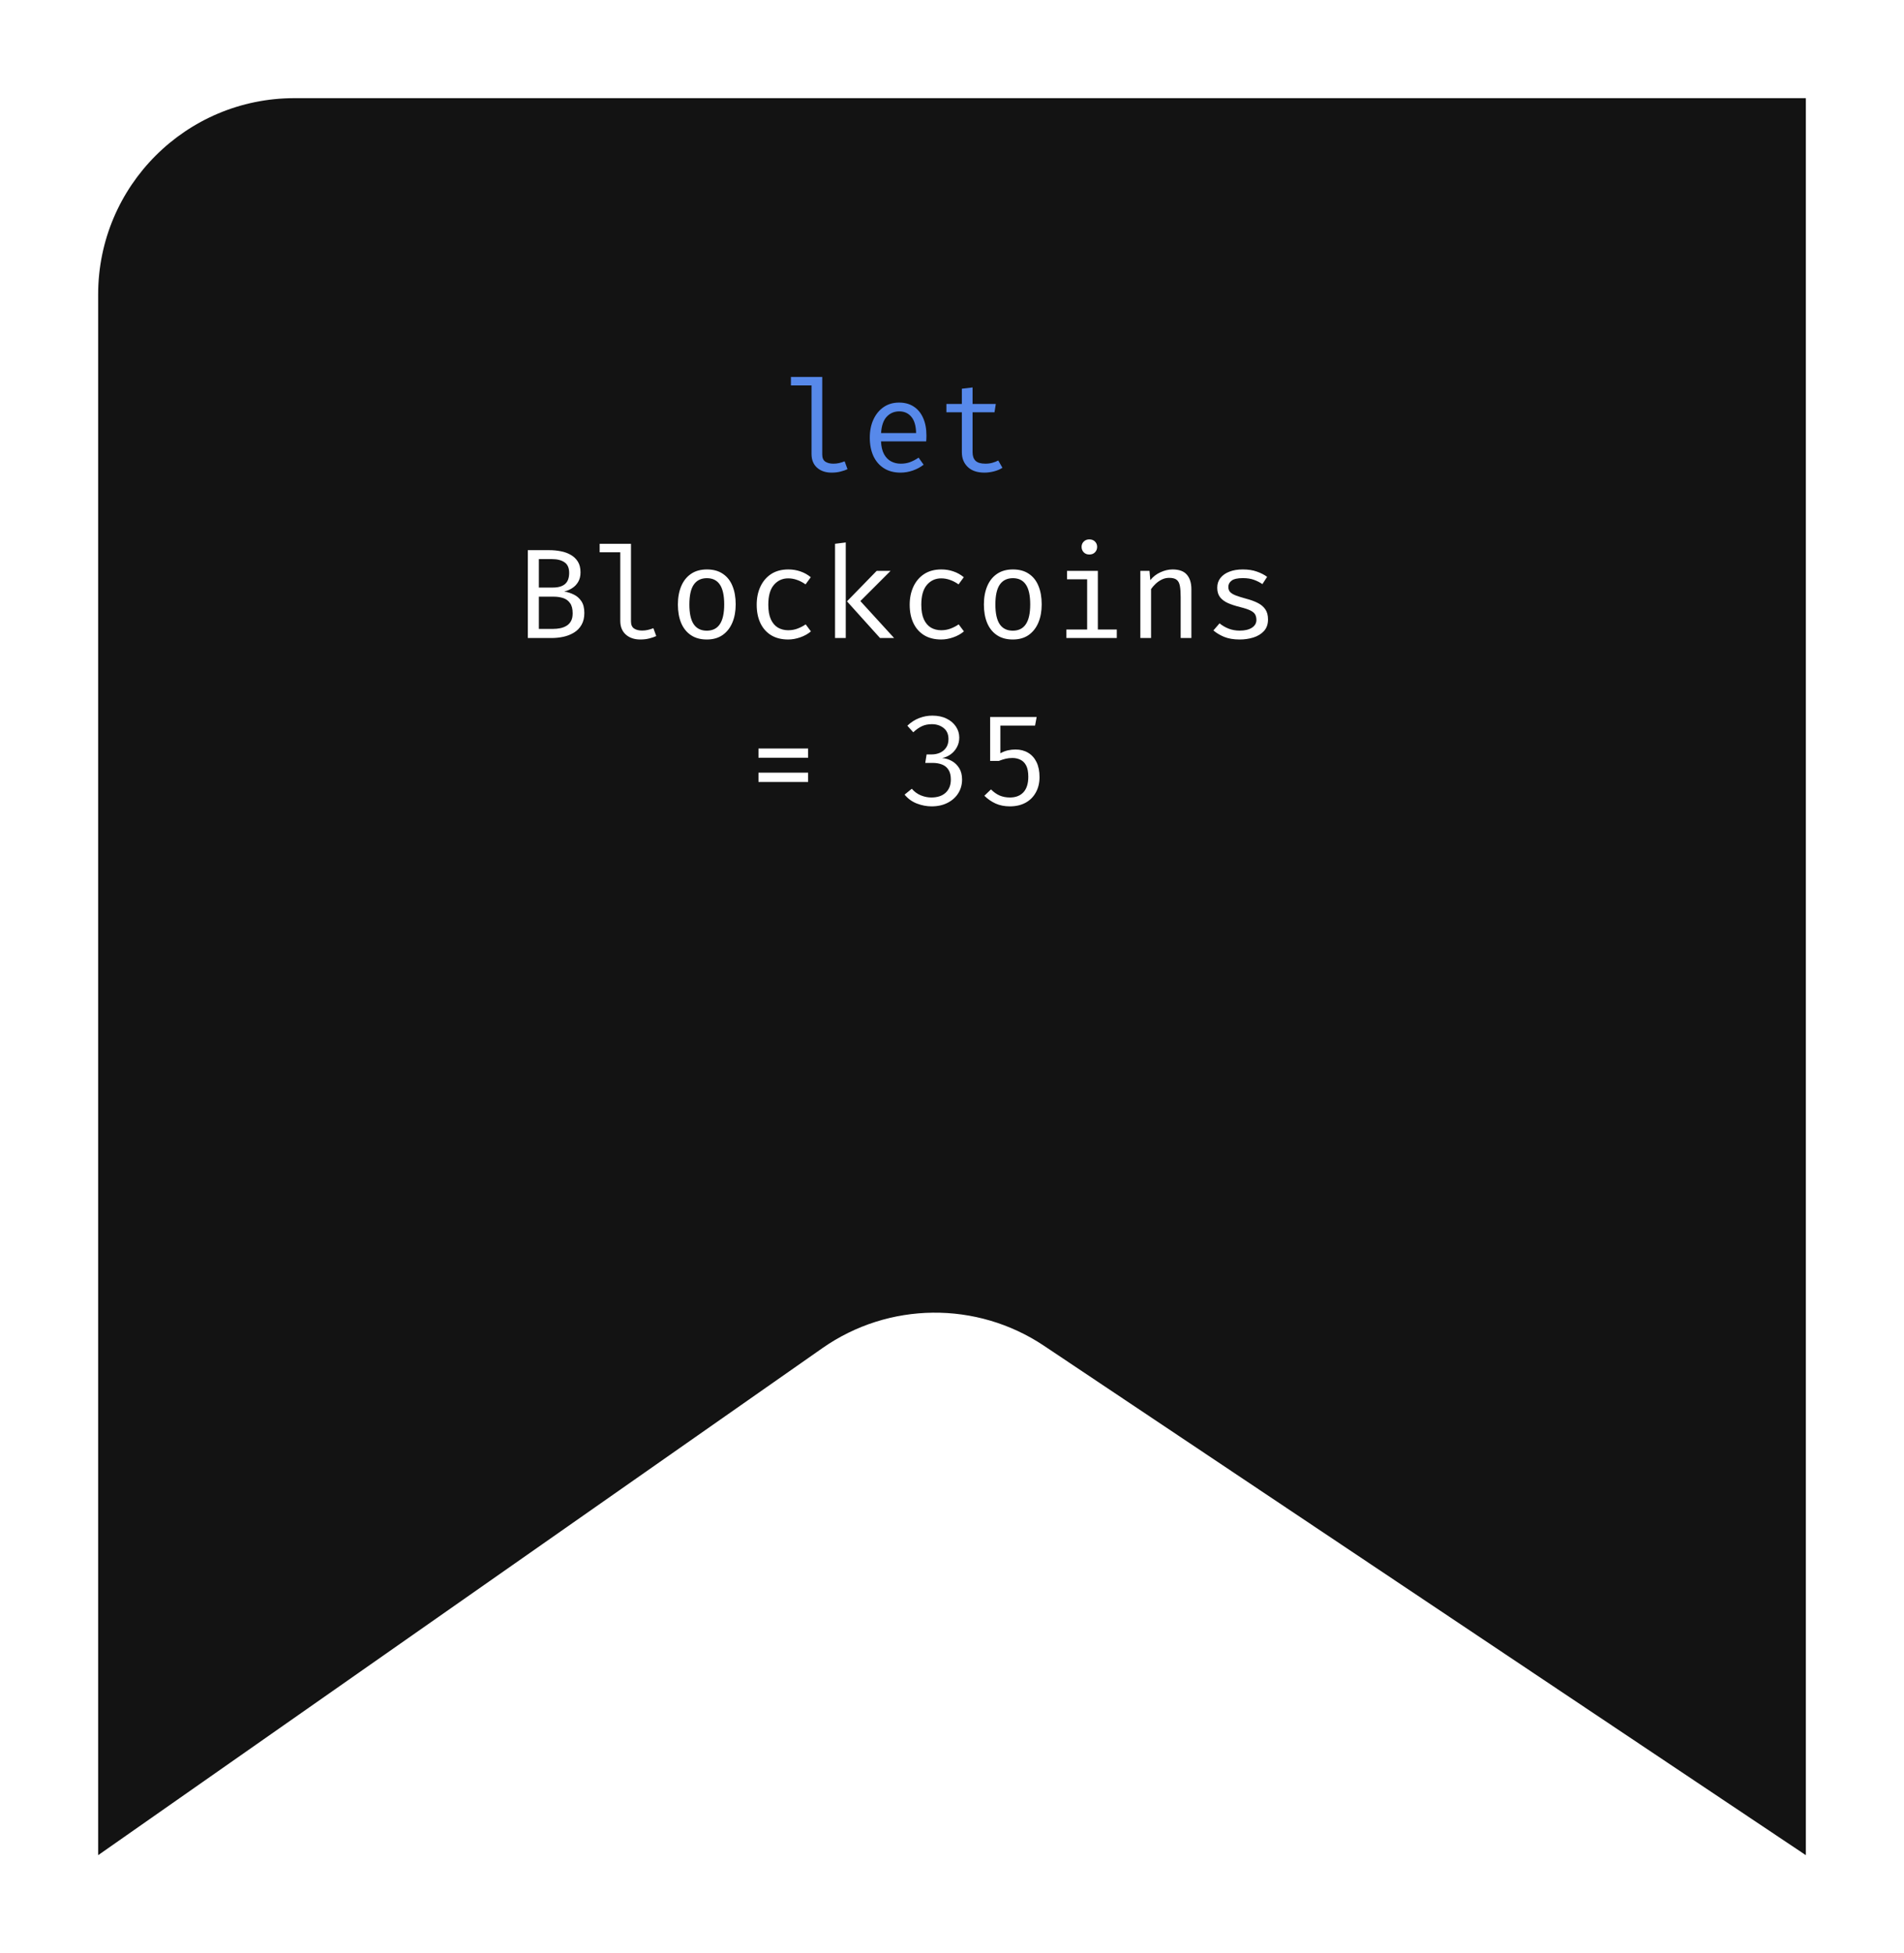 <svg width="194" height="199" viewBox="0 0 194 199" fill="none" xmlns="http://www.w3.org/2000/svg">
<g filter="url(#filter0_d_65_85)">
<path d="M6 26C6 14.954 14.954 6 26 6H180V185L102.375 133.105C95.517 128.52 86.548 128.616 79.79 133.347L6 185V26Z" fill="#131313"/>
</g>
<g filter="url(#filter1_f_65_85)">
<path d="M83.779 38.4V46.31C83.779 46.648 83.883 46.889 84.091 47.032C84.303 47.17 84.576 47.239 84.91 47.239C85.118 47.239 85.315 47.218 85.502 47.175C85.688 47.131 85.874 47.073 86.061 46.999L86.353 47.798C86.167 47.889 85.935 47.97 85.658 48.039C85.385 48.113 85.075 48.15 84.728 48.15C84.121 48.15 83.63 47.983 83.253 47.649C82.876 47.311 82.687 46.845 82.687 46.252V39.264H80.588V38.4H83.779ZM89.767 44.965C89.789 45.493 89.891 45.926 90.073 46.264C90.254 46.598 90.495 46.845 90.794 47.005C91.093 47.161 91.418 47.239 91.769 47.239C92.12 47.239 92.436 47.188 92.718 47.084C93.004 46.98 93.296 46.826 93.596 46.622L94.109 47.343C93.788 47.595 93.422 47.792 93.01 47.935C92.603 48.078 92.185 48.15 91.756 48.15C91.093 48.15 90.528 48 90.059 47.701C89.591 47.402 89.234 46.986 88.987 46.453C88.744 45.916 88.623 45.294 88.623 44.587C88.623 43.894 88.746 43.279 88.993 42.742C89.24 42.204 89.587 41.782 90.034 41.474C90.48 41.166 91.006 41.013 91.613 41.013C92.189 41.013 92.686 41.149 93.102 41.422C93.517 41.691 93.836 42.076 94.057 42.579C94.282 43.077 94.395 43.673 94.395 44.367C94.395 44.483 94.393 44.594 94.388 44.698C94.384 44.798 94.378 44.886 94.369 44.965H89.767ZM91.626 41.91C91.119 41.91 90.694 42.089 90.352 42.449C90.014 42.809 89.821 43.365 89.773 44.12H93.342C93.329 43.387 93.169 42.837 92.861 42.468C92.553 42.096 92.142 41.91 91.626 41.91ZM102.138 47.656C101.904 47.812 101.62 47.933 101.286 48.02C100.953 48.106 100.626 48.15 100.305 48.15C99.568 48.15 99.001 47.957 98.602 47.571C98.203 47.185 98.004 46.689 98.004 46.083V42.001H96.431V41.156H98.004V39.602L99.096 39.472V41.156H101.462L101.332 42.001H99.096V46.069C99.096 46.451 99.196 46.741 99.395 46.941C99.599 47.14 99.934 47.239 100.402 47.239C100.658 47.239 100.894 47.209 101.111 47.148C101.328 47.088 101.529 47.01 101.715 46.914L102.138 47.656Z" fill="#5789EA"/>
<path d="M58.349 62.484C58.349 62.034 58.261 61.687 58.083 61.444C57.91 61.197 57.678 61.026 57.387 60.931C57.097 60.836 56.779 60.788 56.432 60.788H54.904V64.07H56.38C56.601 64.07 56.826 64.049 57.056 64.005C57.286 63.962 57.498 63.884 57.693 63.772C57.892 63.659 58.05 63.501 58.167 63.297C58.289 63.089 58.349 62.818 58.349 62.484ZM57.992 58.364C57.992 57.856 57.834 57.497 57.517 57.285C57.205 57.068 56.779 56.959 56.237 56.959H54.904V59.858H56.347C56.876 59.858 57.281 59.742 57.563 59.508C57.849 59.269 57.992 58.888 57.992 58.364ZM59.539 62.446C59.539 62.931 59.441 63.338 59.246 63.667C59.056 63.997 58.798 64.259 58.473 64.454C58.152 64.649 57.793 64.79 57.394 64.876C57 64.959 56.597 65 56.185 65H53.78V56.05H55.983C56.378 56.05 56.761 56.086 57.134 56.16C57.511 56.229 57.849 56.351 58.148 56.524C58.451 56.693 58.694 56.923 58.876 57.213C59.058 57.503 59.149 57.867 59.149 58.305C59.149 58.691 59.069 59.018 58.908 59.286C58.752 59.551 58.547 59.763 58.291 59.923C58.04 60.084 57.771 60.197 57.485 60.261C57.819 60.313 58.141 60.415 58.453 60.567C58.77 60.714 59.03 60.94 59.233 61.243C59.437 61.542 59.539 61.943 59.539 62.446ZM64.292 55.4V63.31C64.292 63.648 64.396 63.889 64.604 64.031C64.816 64.17 65.089 64.24 65.423 64.24C65.631 64.24 65.828 64.218 66.014 64.174C66.201 64.131 66.387 64.073 66.573 63.999L66.866 64.799C66.68 64.889 66.448 64.97 66.17 65.039C65.897 65.113 65.588 65.15 65.241 65.15C64.634 65.15 64.142 64.983 63.765 64.649C63.388 64.311 63.2 63.845 63.2 63.252V56.264H61.1V55.4H64.292ZM72.028 58.013C72.674 58.013 73.213 58.16 73.647 58.455C74.084 58.745 74.412 59.157 74.628 59.69C74.849 60.222 74.96 60.851 74.96 61.575C74.96 62.272 74.847 62.89 74.622 63.427C74.396 63.964 74.065 64.387 73.627 64.695C73.194 64.998 72.657 65.15 72.015 65.15C71.374 65.15 70.834 65.002 70.397 64.707C69.959 64.413 69.628 63.999 69.402 63.466C69.181 62.929 69.071 62.303 69.071 61.587C69.071 60.881 69.183 60.259 69.409 59.722C69.634 59.185 69.966 58.767 70.403 58.468C70.845 58.164 71.387 58.013 72.028 58.013ZM72.028 58.903C71.439 58.903 70.993 59.122 70.689 59.559C70.39 59.993 70.241 60.669 70.241 61.587C70.241 62.489 70.388 63.158 70.683 63.596C70.982 64.034 71.426 64.252 72.015 64.252C72.605 64.252 73.047 64.034 73.341 63.596C73.64 63.158 73.79 62.484 73.79 61.575C73.79 60.664 73.642 59.993 73.348 59.559C73.053 59.122 72.613 58.903 72.028 58.903ZM80.311 64.207C80.653 64.207 80.972 64.151 81.266 64.038C81.565 63.925 81.84 63.782 82.092 63.609L82.625 64.324C82.326 64.58 81.966 64.781 81.546 64.928C81.125 65.076 80.714 65.15 80.311 65.15C79.63 65.15 79.05 65.004 78.569 64.714C78.092 64.419 77.728 64.008 77.477 63.479C77.225 62.946 77.1 62.322 77.1 61.607C77.1 60.922 77.225 60.309 77.477 59.767C77.732 59.221 78.099 58.792 78.575 58.48C79.056 58.169 79.639 58.013 80.324 58.013C80.761 58.013 81.171 58.08 81.552 58.214C81.938 58.344 82.291 58.541 82.612 58.806L82.079 59.533C81.788 59.33 81.496 59.178 81.201 59.078C80.911 58.974 80.614 58.922 80.311 58.922C79.721 58.922 79.236 59.144 78.855 59.586C78.473 60.028 78.283 60.701 78.283 61.607C78.283 62.214 78.369 62.71 78.543 63.096C78.72 63.477 78.961 63.758 79.264 63.941C79.572 64.118 79.921 64.207 80.311 64.207ZM90.745 58.156L87.664 61.236L91.102 65H89.666L86.299 61.263L89.328 58.156H90.745ZM86.175 55.263V65H85.083V55.4L86.175 55.263ZM95.9 64.207C96.243 64.207 96.561 64.151 96.856 64.038C97.155 63.925 97.43 63.782 97.681 63.609L98.215 64.324C97.915 64.58 97.556 64.781 97.135 64.928C96.715 65.076 96.303 65.15 95.9 65.15C95.22 65.15 94.639 65.004 94.159 64.714C93.682 64.419 93.318 64.008 93.067 63.479C92.815 62.946 92.689 62.322 92.689 61.607C92.689 60.922 92.815 60.309 93.067 59.767C93.322 59.221 93.688 58.792 94.165 58.48C94.646 58.169 95.229 58.013 95.913 58.013C96.351 58.013 96.761 58.08 97.142 58.214C97.528 58.344 97.881 58.541 98.201 58.806L97.668 59.533C97.378 59.33 97.086 59.178 96.791 59.078C96.501 58.974 96.204 58.922 95.9 58.922C95.311 58.922 94.826 59.144 94.445 59.586C94.063 60.028 93.873 60.701 93.873 61.607C93.873 62.214 93.959 62.71 94.132 63.096C94.31 63.477 94.551 63.758 94.854 63.941C95.162 64.118 95.51 64.207 95.9 64.207ZM103.208 58.013C103.854 58.013 104.393 58.16 104.826 58.455C105.264 58.745 105.591 59.157 105.808 59.69C106.029 60.222 106.139 60.851 106.139 61.575C106.139 62.272 106.027 62.89 105.801 63.427C105.576 63.964 105.245 64.387 104.807 64.695C104.374 64.998 103.836 65.15 103.195 65.15C102.554 65.15 102.014 65.002 101.576 64.707C101.139 64.413 100.807 63.999 100.582 63.466C100.361 62.929 100.25 62.303 100.25 61.587C100.25 60.881 100.363 60.259 100.588 59.722C100.814 59.185 101.145 58.767 101.583 58.468C102.025 58.164 102.567 58.013 103.208 58.013ZM103.208 58.903C102.619 58.903 102.172 59.122 101.869 59.559C101.57 59.993 101.42 60.669 101.42 61.587C101.42 62.489 101.568 63.158 101.862 63.596C102.161 64.034 102.606 64.252 103.195 64.252C103.784 64.252 104.226 64.034 104.521 63.596C104.82 63.158 104.969 62.484 104.969 61.575C104.969 60.664 104.822 59.993 104.527 59.559C104.233 59.122 103.793 58.903 103.208 58.903ZM111.861 58.156V64.135H113.791V65H108.656V64.135H110.769V59.02H108.721V58.156H111.861ZM110.99 54.951C111.233 54.951 111.425 55.025 111.568 55.172C111.716 55.319 111.789 55.499 111.789 55.712C111.789 55.932 111.716 56.119 111.568 56.27C111.425 56.418 111.233 56.492 110.99 56.492C110.76 56.492 110.572 56.418 110.424 56.27C110.277 56.119 110.203 55.932 110.203 55.712C110.203 55.499 110.277 55.319 110.424 55.172C110.572 55.025 110.76 54.951 110.99 54.951ZM116.191 65V58.156H117.121L117.205 59.105C117.483 58.754 117.829 58.485 118.245 58.298C118.666 58.108 119.073 58.013 119.467 58.013C120.139 58.013 120.626 58.19 120.93 58.545C121.237 58.901 121.391 59.395 121.391 60.028V65H120.299V60.834C120.299 60.365 120.273 59.989 120.221 59.703C120.169 59.412 120.061 59.202 119.896 59.072C119.732 58.938 119.476 58.87 119.129 58.87C118.861 58.87 118.607 58.929 118.369 59.046C118.135 59.163 117.925 59.31 117.738 59.488C117.556 59.661 117.405 59.837 117.283 60.014V65H116.191ZM126.313 64.246C126.838 64.246 127.251 64.148 127.555 63.953C127.862 63.754 128.016 63.49 128.016 63.16C128.016 62.953 127.977 62.773 127.899 62.621C127.826 62.469 127.672 62.333 127.438 62.212C127.204 62.09 126.844 61.969 126.359 61.847C125.886 61.73 125.475 61.596 125.124 61.444C124.777 61.288 124.506 61.087 124.311 60.84C124.121 60.593 124.025 60.272 124.025 59.878C124.025 59.492 124.134 59.161 124.35 58.883C124.571 58.602 124.877 58.387 125.267 58.24C125.657 58.088 126.11 58.013 126.625 58.013C127.176 58.013 127.654 58.086 128.062 58.233C128.473 58.377 128.822 58.554 129.108 58.767L128.627 59.508C128.367 59.33 128.081 59.185 127.769 59.072C127.457 58.955 127.08 58.897 126.638 58.897C126.101 58.897 125.72 58.981 125.494 59.15C125.269 59.315 125.156 59.529 125.156 59.794C125.156 59.993 125.21 60.16 125.319 60.294C125.431 60.424 125.62 60.543 125.884 60.651C126.149 60.755 126.513 60.87 126.976 60.996C127.423 61.113 127.81 61.254 128.14 61.419C128.473 61.583 128.733 61.8 128.92 62.069C129.106 62.337 129.199 62.684 129.199 63.108C129.199 63.594 129.061 63.988 128.783 64.291C128.506 64.591 128.146 64.809 127.704 64.948C127.267 65.082 126.803 65.15 126.313 65.15C125.694 65.15 125.165 65.061 124.727 64.883C124.294 64.701 123.93 64.482 123.635 64.227L124.259 63.505C124.528 63.726 124.836 63.906 125.182 64.044C125.533 64.179 125.91 64.246 126.313 64.246ZM82.339 76.254V77.197H77.282V76.254H82.339ZM82.339 78.718V79.666H77.282V78.718H82.339ZM94.99 72.906C95.554 72.906 96.039 73.008 96.447 73.212C96.858 73.411 97.177 73.682 97.402 74.025C97.627 74.362 97.74 74.735 97.74 75.142C97.74 75.502 97.66 75.829 97.499 76.124C97.339 76.419 97.127 76.661 96.862 76.852C96.598 77.043 96.308 77.168 95.992 77.229C96.343 77.255 96.672 77.355 96.98 77.528C97.287 77.697 97.538 77.94 97.734 78.256C97.928 78.568 98.026 78.956 98.026 79.419C98.026 79.935 97.896 80.401 97.636 80.817C97.376 81.229 97.012 81.554 96.544 81.792C96.08 82.03 95.539 82.15 94.919 82.15C94.421 82.15 93.922 82.054 93.424 81.864C92.93 81.673 92.512 81.37 92.169 80.954L92.904 80.356C93.16 80.654 93.463 80.878 93.814 81.025C94.169 81.172 94.529 81.246 94.893 81.246C95.517 81.246 96.004 81.084 96.356 80.758C96.707 80.429 96.882 79.983 96.882 79.419C96.882 78.995 96.8 78.659 96.635 78.412C96.475 78.165 96.256 77.99 95.978 77.885C95.701 77.777 95.385 77.723 95.029 77.723H94.275L94.412 76.859H94.939C95.229 76.859 95.502 76.804 95.757 76.696C96.017 76.583 96.23 76.41 96.394 76.176C96.559 75.942 96.641 75.65 96.641 75.299C96.641 74.805 96.477 74.427 96.147 74.168C95.818 73.907 95.419 73.778 94.951 73.778C94.561 73.778 94.221 73.847 93.931 73.986C93.641 74.12 93.348 74.326 93.053 74.603L92.449 73.933C92.83 73.574 93.236 73.314 93.665 73.153C94.094 72.989 94.535 72.906 94.99 72.906ZM105.626 73.049L105.463 73.921H101.927V76.742C102.2 76.594 102.458 76.495 102.701 76.442C102.948 76.386 103.206 76.358 103.474 76.358C103.96 76.358 104.387 76.469 104.755 76.689C105.123 76.906 105.409 77.225 105.613 77.645C105.817 78.065 105.918 78.572 105.918 79.166C105.918 79.76 105.793 80.282 105.541 80.733C105.294 81.183 104.946 81.532 104.495 81.779C104.044 82.026 103.509 82.15 102.889 82.15C102.352 82.15 101.871 82.054 101.446 81.864C101.026 81.673 100.643 81.409 100.296 81.07L100.972 80.421C101.245 80.698 101.537 80.906 101.849 81.044C102.166 81.179 102.517 81.246 102.902 81.246C103.492 81.246 103.951 81.068 104.28 80.713C104.61 80.353 104.774 79.827 104.774 79.133C104.774 78.653 104.703 78.273 104.56 77.996C104.417 77.719 104.222 77.522 103.975 77.404C103.732 77.283 103.461 77.222 103.162 77.222C102.898 77.222 102.664 77.249 102.46 77.3C102.257 77.348 102.025 77.422 101.765 77.522H100.887V73.049H105.626Z" fill="white"/>
</g>
<defs>
<filter id="filter0_d_65_85" x="0" y="0" width="194" height="199" filterUnits="userSpaceOnUse" color-interpolation-filters="sRGB">
<feFlood flood-opacity="0" result="BackgroundImageFix"/>
<feColorMatrix in="SourceAlpha" type="matrix" values="0 0 0 0 0 0 0 0 0 0 0 0 0 0 0 0 0 0 127 0" result="hardAlpha"/>
<feOffset dx="4" dy="4"/>
<feGaussianBlur stdDeviation="5"/>
<feComposite in2="hardAlpha" operator="out"/>
<feColorMatrix type="matrix" values="0 0 0 0 0 0 0 0 0 0 0 0 0 0 0 0 0 0 0.25 0"/>
<feBlend mode="normal" in2="BackgroundImageFix" result="effect1_dropShadow_65_85"/>
<feBlend mode="normal" in="SourceGraphic" in2="effect1_dropShadow_65_85" result="shape"/>
</filter>
<filter id="filter1_f_65_85" x="49.78" y="34.4" width="83.419" height="51.75" filterUnits="userSpaceOnUse" color-interpolation-filters="sRGB">
<feFlood flood-opacity="0" result="BackgroundImageFix"/>
<feBlend mode="normal" in="SourceGraphic" in2="BackgroundImageFix" result="shape"/>
<feGaussianBlur stdDeviation="2" result="effect1_foregroundBlur_65_85"/>
</filter>
</defs>
</svg>
